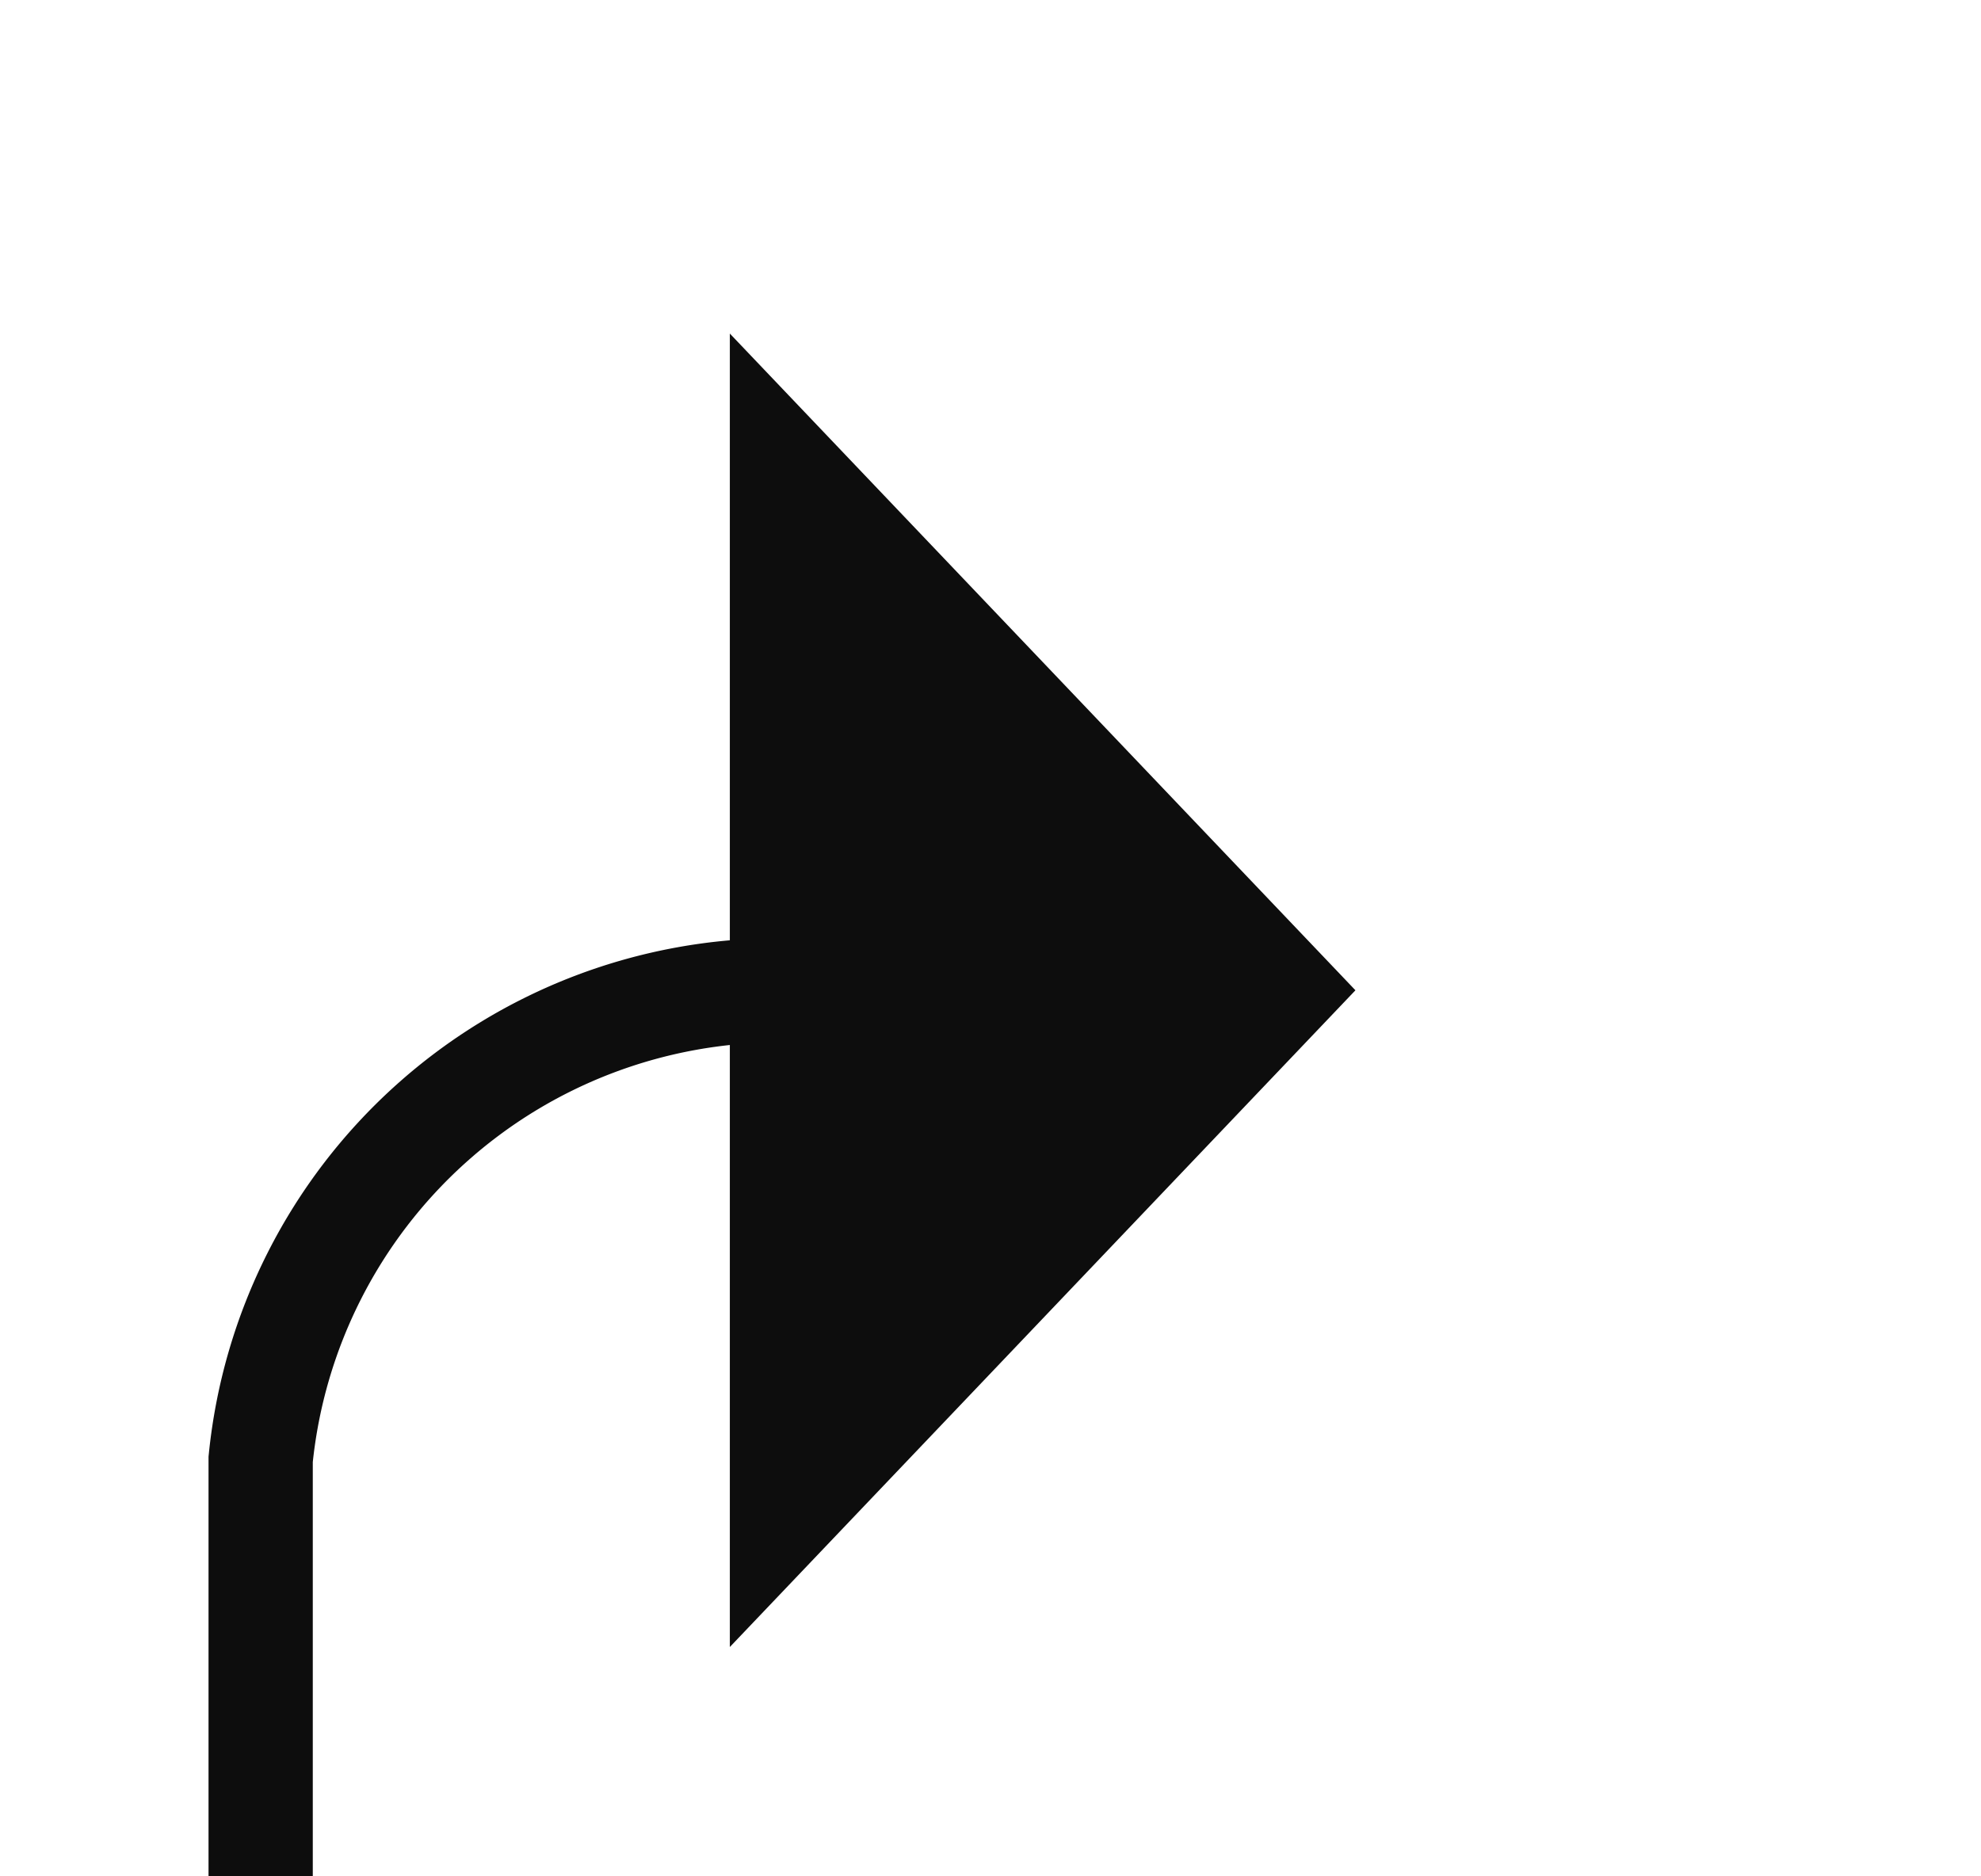 ﻿<?xml version="1.0" encoding="utf-8"?>
<svg version="1.1" xmlns:xlink="http://www.w3.org/1999/xlink" width="19px" height="18px" preserveAspectRatio="xMinYMid meet" viewBox="1108 1012  19 16" xmlns="http://www.w3.org/2000/svg">
  <defs>
    <mask fill="white" id="clip758">
      <path d="M 1011.5 1061  L 1090.5 1061  L 1090.5 1085  L 1011.5 1085  Z M 929 1011  L 1130 1011  L 1130 1085  L 929 1085  Z " fill-rule="evenodd" />
    </mask>
  </defs>
  <path d="M 929 1073.5  L 1105 1073.5  A 5 5 0 0 0 1110.5 1068.5 L 1110.5 1025  A 5 5 0 0 1 1115.5 1020.5 L 1116 1020.5  " stroke-width="1" stroke="#0d0d0d" fill="none" mask="url(#clip758)" />
  <path d="M 1115 1026.8  L 1121 1020.5  L 1115 1014.2  L 1115 1026.8  Z " fill-rule="nonzero" fill="#0d0d0d" stroke="none" mask="url(#clip758)" />
</svg>